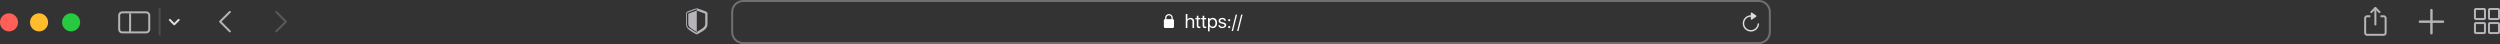 <svg xmlns="http://www.w3.org/2000/svg" width="1248" height="22" viewBox="0 0 1248 22">
  <rect x="0" y="0" width="1248" height="22" fill="#333333" stroke="none"/>
  <g id="Group_1" data-name="Group 1" transform="translate(-16 -14)">
    <g id="Icons" transform="translate(1196.184 18)">
      <g id="Tab_Overview" data-name="Tab Overview" transform="translate(54.816 0.001)">
        <path id="Rechteck_1" data-name="Rechteck 1" d="M5,6H1A1,1,0,0,1,0,5V1A1,1,0,0,1,1,0H5A1,1,0,0,1,6,1V5A1,1,0,0,1,5,6ZM1,1V5H5V1Z" fill="#b6b4b8"/>
        <path id="Rechteck_2" data-name="Rechteck 2" d="M5,6H1A1,1,0,0,1,0,5V1A1,1,0,0,1,1,0H5A1,1,0,0,1,6,1V5A1,1,0,0,1,5,6ZM1,1V5H5V1Z" transform="translate(7)" fill="#b6b4b8"/>
        <path id="Rechteck_3" data-name="Rechteck 3" d="M5,6H1A1,1,0,0,1,0,5V1A1,1,0,0,1,1,0H5A1,1,0,0,1,6,1V5A1,1,0,0,1,5,6ZM1,1V5H5V1Z" transform="translate(7 7)" fill="#b6b4b8"/>
        <path id="Rechteck_4" data-name="Rechteck 4" d="M5,6H1A1,1,0,0,1,0,5V1A1,1,0,0,1,1,0H5A1,1,0,0,1,6,1V5A1,1,0,0,1,5,6ZM1,1V5H5V1Z" transform="translate(0 7)" fill="#b6b4b8"/>
      </g>
      <g id="New_Tab" data-name="New Tab" transform="translate(27.821 1.037)">
        <path id="Pfad_1" data-name="Pfad 1" d="M0,0V11.548" transform="translate(5.773)" fill="none" stroke="#b6b4b8" stroke-linecap="round" stroke-miterlimit="10" stroke-width="1.2"/>
        <path id="Pfad_2" data-name="Pfad 2" d="M0,0V11.548" transform="translate(11.545 5.773) rotate(90)" fill="none" stroke="#b6b4b8" stroke-linecap="round" stroke-miterlimit="10" stroke-width="1.2"/>
      </g>
      <g id="Share">
        <path id="Pfad_5" data-name="Pfad 5" d="M0,8.242V0" transform="translate(5.61 0)" fill="none" stroke="#b6b4b8" stroke-linecap="round" stroke-linejoin="round" stroke-miterlimit="10" stroke-width="1"/>
        <path id="Pfad_6" data-name="Pfad 6" d="M0,2.065,2.061,0l2.06,2.065" transform="translate(3.548)" fill="none" stroke="#b6b4b8" stroke-linecap="round" stroke-linejoin="round" stroke-miterlimit="10" stroke-width="1"/>
        <path id="Pfad_8" data-name="Pfad 8" d="M9.724,0H8.114V1h1.61a.5.5,0,0,1,.5.5v7.25a.5.5,0,0,1-.5.5H1.5a.5.5,0,0,1-.5-.5V1.5A.5.5,0,0,1,1.5,1h1.61V0H1.5A1.5,1.5,0,0,0,0,1.5v7.25a1.5,1.5,0,0,0,1.5,1.5h8.22a1.5,1.5,0,0,0,1.5-1.5V1.5A1.5,1.5,0,0,0,9.724,0Z" transform="translate(0 3.623)" fill="#b6b4b8"/>
      </g>
    </g>
    <g id="URL_Bar" data-name="URL Bar" transform="translate(381 14)">
      <g id="Search_Field" data-name="Search Field" fill="none" stroke-miterlimit="10">
        <path d="M6,22a6,6,0,0,1-6-6V6A6,6,0,0,1,6,0H513a6,6,0,0,1,6,6V16a6,6,0,0,1-6,6Z" stroke="none"/>
        <path d="M 513 21 C 515.757 21 518 18.757 518 16 L 518 6 C 518 3.243 515.757 1 513 1 L 6 1 C 3.243 1 1 3.243 1 6 L 1 16 C 1 18.757 3.243 21 6 21 L 513 21 M 513 22 L 6 22 C 2.686 22 0 19.314 0 16 L 0 6 C 0 2.686 2.686 0 6 0 L 513 0 C 516.314 0 519 2.686 519 6 L 519 16 C 519 19.314 516.314 22 513 22 Z" stroke="none" fill="#707070"/>
      </g>
      <g id="Url" transform="translate(216 7)">
        <path id="https:_" data-name="https://" d="M11.905,8.634H11.1V1.98h.763v.81h.019A1.845,1.845,0,0,1,13.5,1.934c1.278,0,2.137,1.021,2.137,2.54s-.851,2.541-2.119,2.541a1.749,1.749,0,0,1-1.592-.856h-.018V8.633Zm1.444-5.982c-.866,0-1.448.732-1.448,1.822S12.483,6.3,13.349,6.3c.888,0,1.462-.716,1.462-1.823C14.81,3.384,14.223,2.651,13.349,2.651ZM26.3,8.491h-.675l2.04-8.2h.689L26.3,8.49Zm-2.73,0h-.675l2.04-8.2h.689l-2.055,8.2ZM21.691,7.015a.522.522,0,0,1-.527-.527.527.527,0,1,1,.527.527Zm-3.5,0a1.738,1.738,0,0,1-1.93-1.448h.81c.084.511.49.781,1.175.781s1.106-.28,1.106-.731c0-.351-.211-.537-.778-.685L17.7,4.705c-.875-.227-1.3-.663-1.3-1.332,0-.845.759-1.435,1.846-1.435a1.638,1.638,0,0,1,1.814,1.425h-.772c-.051-.468-.461-.759-1.069-.759s-1.027.292-1.027.727c0,.339.267.564.842.707l.76.19c1.011.255,1.369.6,1.369,1.332C20.159,6.417,19.349,7.015,18.188,7.015ZM9.684,7c-.9,0-1.254-.373-1.254-1.332V2.647H7.736V1.98H8.43V.856h.8V1.98h.972v.667H9.235V5.64c0,.461.191.666.62.666a3.159,3.159,0,0,0,.347-.023v.68A2.854,2.854,0,0,1,9.684,7ZM6.751,7C5.848,7,5.5,6.631,5.5,5.673V2.647H4.8V1.98H5.5V.856H6.3V1.98h.972v.667H6.3V5.64c0,.461.191.666.62.666a3.115,3.115,0,0,0,.346-.023v.68A2.882,2.882,0,0,1,6.751,7ZM.806,6.969H0V0H.806V2.79H.824a1.647,1.647,0,0,1,1.582-.856,1.692,1.692,0,0,1,1.759,1.85V6.967H3.359V3.928A1.116,1.116,0,0,0,2.165,2.651,1.317,1.317,0,0,0,.806,4.1V6.968Zm20.885-3.36a.522.522,0,0,1-.527-.527.527.527,0,1,1,.527.527Z" transform="translate(10.933 0)" fill="#fff"/>
        <path id="Icon_lock" data-name="Icon lock" d="M4.422,6.949H.632A.633.633,0,0,1,0,6.317V3.159a.633.633,0,0,1,.632-.632V1.9a1.895,1.895,0,1,1,3.79,0v.632a.633.633,0,0,1,.632.632V6.317A.633.633,0,0,1,4.422,6.949ZM2.527.632A1.265,1.265,0,0,0,1.264,1.9v.632H3.79V1.9A1.265,1.265,0,0,0,2.527.632Z" transform="translate(0 0.019)" fill="#fff"/>
      </g>
      <path id="Refresh" d="M4.065,9.477A4.074,4.074,0,0,1,0,5.427,3.988,3.988,0,0,1,1.167,2.588,4.04,4.04,0,0,1,3.992,1.375a.033.033,0,0,0,.032-.033V.384A.386.386,0,0,1,4.616.059L6.63,1.451a.387.387,0,0,1,.12.532.392.392,0,0,1-.12.12L4.617,3.509a.385.385,0,0,1-.594-.324V2.132A.034.034,0,0,0,3.992,2.1a3.319,3.319,0,0,0-2.312,1A3.282,3.282,0,0,0,.726,5.423,3.36,3.36,0,0,0,4.079,8.758H4.1A3.342,3.342,0,0,0,6.35,7.873,3.3,3.3,0,0,0,7.414,5.706a.364.364,0,0,1,.36-.329l.036,0a.357.357,0,0,1,.327.389A4.016,4.016,0,0,1,6.841,8.4,4.066,4.066,0,0,1,4.079,9.477Z" transform="translate(504.978 6.261)" fill="#ddddde"/>
    </g>
    <g id="Browser_Navigation" data-name="Browser Navigation" transform="translate(16 18)">
      <g id="Window_controls" data-name="Window controls" transform="translate(0 2.668)">
        <path id="Close" d="M0,4.5A4.5,4.5,0,1,1,4.5,9,4.5,4.5,0,0,1,0,4.5Z" fill="#ff5f57"/>
        <path id="Minimize" d="M0,4.5A4.5,4.5,0,1,1,4.5,9,4.5,4.5,0,0,1,0,4.5Z" transform="translate(15)" fill="#ffbd2e"/>
        <path id="Maximize" d="M0,4.5A4.5,4.5,0,1,1,4.5,9,4.5,4.5,0,0,1,0,4.5Z" transform="translate(31)" fill="#27c940"/>
      </g>
      <path id="Back" d="M4.859,9.72,0,4.858,4.859,0" transform="translate(109.887 1.935)" fill="none" stroke="#b7b3ba" stroke-linecap="round" stroke-linejoin="round" stroke-miterlimit="10" stroke-width="1"/>
      <path id="Forward" d="M4.86,9.72,0,4.858,4.86,0" transform="translate(142.748 11.658) rotate(-180)" fill="none" stroke="#5b585d" stroke-linecap="round" stroke-linejoin="round" stroke-miterlimit="10" stroke-width="1"/>
      <path id="Pfad_12" data-name="Pfad 12" d="M0,0,2.2,2.2,4.408,0" transform="translate(84.79 5.935)" fill="none" stroke="#e0dee3" stroke-linecap="round" stroke-linejoin="round" stroke-miterlimit="10" stroke-width="1"/>
      <path id="Pfad_13" data-name="Pfad 13" d="M0,0V13.6" transform="translate(79.693)" fill="none" stroke="#4b4b4b" stroke-miterlimit="10" stroke-width="1"/>
      <g id="Gruppe_11" data-name="Gruppe 11" transform="translate(59 1.668)">
        <g id="Rechteck_5" data-name="Rechteck 5" fill="none" stroke-miterlimit="10">
          <path d="M2,11A2,2,0,0,1,0,9V2A2,2,0,0,1,2,0H14a2,2,0,0,1,2,2V9a2,2,0,0,1-2,2Z" stroke="none"/>
          <path d="M 14 9.998 C 14.551 9.998 15 9.549 15 8.998 L 15 1.998 C 15 1.446 14.551 0.998 14 0.998 L 2 0.998 C 1.449 0.998 1 1.446 1 1.998 L 1 8.998 C 1 9.549 1.449 9.998 2 9.998 L 14 9.998 M 14 10.998 L 2 10.998 C 0.895 10.998 0 10.102 0 8.998 L 0 1.998 C 0 0.893 0.895 -0.002 2 -0.002 L 14 -0.002 C 15.105 -0.002 16 0.893 16 1.998 L 16 8.998 C 16 10.102 15.105 10.998 14 10.998 Z" stroke="none" fill="#b5b4b9"/>
        </g>
        <path id="Pfad_14" data-name="Pfad 14" d="M0,0V9.677" transform="translate(5.945 1)" fill="none" stroke="#b7b3ba" stroke-miterlimit="10" stroke-width="1"/>
      </g>
      <path id="Privacy_Report" data-name="Privacy Report" d="M5.36,12.955h0a.754.754,0,0,1-.2-.034,1.407,1.407,0,0,1-.239-.095c-.909-.508-1.685-.965-2.306-1.356A9.391,9.391,0,0,1,1.1,10.315,3.515,3.515,0,0,1,.26,9.106,4.074,4.074,0,0,1,0,7.588V2.734A1.171,1.171,0,0,1,.223,1.94a1.825,1.825,0,0,1,.668-.428c.177-.073.432-.173.8-.314S2.45.915,2.825.777c.417-.153.786-.286,1.13-.4.36-.125.618-.211.79-.264L5.053.037A1.364,1.364,0,0,1,5.359,0a1.66,1.66,0,0,1,.311.031,2.242,2.242,0,0,1,.3.077l.793.28L7.9.79c.428.152.8.287,1.134.411s.617.233.8.311a1.923,1.923,0,0,1,.661.432,1.156,1.156,0,0,1,.223.79V7.588a4.155,4.155,0,0,1-.257,1.522,3.493,3.493,0,0,1-.831,1.211,9.226,9.226,0,0,1-1.515,1.155c-.627.4-1.405.85-2.312,1.35a1.685,1.685,0,0,1-.243.095.729.729,0,0,1-.2.034ZM5.367.378.432,2.241.426,8.175.9,9.444l4.462,2.8v-.56a.5.5,0,0,0,.152-.031,1.4,1.4,0,0,0,.22-.112C6.5,11.08,7.1,10.707,7.574,10.4a7.665,7.665,0,0,0,1.188-.9A2.58,2.58,0,0,0,9.4,8.57a3.443,3.443,0,0,0,.192-1.219V2.93a.586.586,0,0,0-.041-.246.286.286,0,0,0-.175-.132c-.187-.064-.408-.142-.675-.239-.246-.091-.506-.184-.793-.287l-.415-.148-.415-.148c-.3-.106-.552-.2-.779-.287s-.455-.174-.635-.246A1.6,1.6,0,0,0,5.5,1.144a.653.653,0,0,0-.129-.016ZM5.36,11.686a.459.459,0,0,1-.152-.031,1.588,1.588,0,0,1-.227-.112c-.725-.44-1.345-.826-1.842-1.148a7.993,7.993,0,0,1-1.185-.9,2.582,2.582,0,0,1-.635-.928,3.429,3.429,0,0,1-.192-1.212V2.93a.535.535,0,0,1,.043-.243.338.338,0,0,1,.179-.135c.2-.079.418-.164.662-.253s.492-.179.8-.287l.831-.3q.412-.148.783-.28c.261-.093.47-.171.641-.239.061-.022.117-.039.166-.051a.6.6,0,0,1,.132-.016h.005V11.686H5.36Z" transform="translate(342.467 0.19)" fill="#b7b4b9"/>
    </g>
  </g>
</svg>
